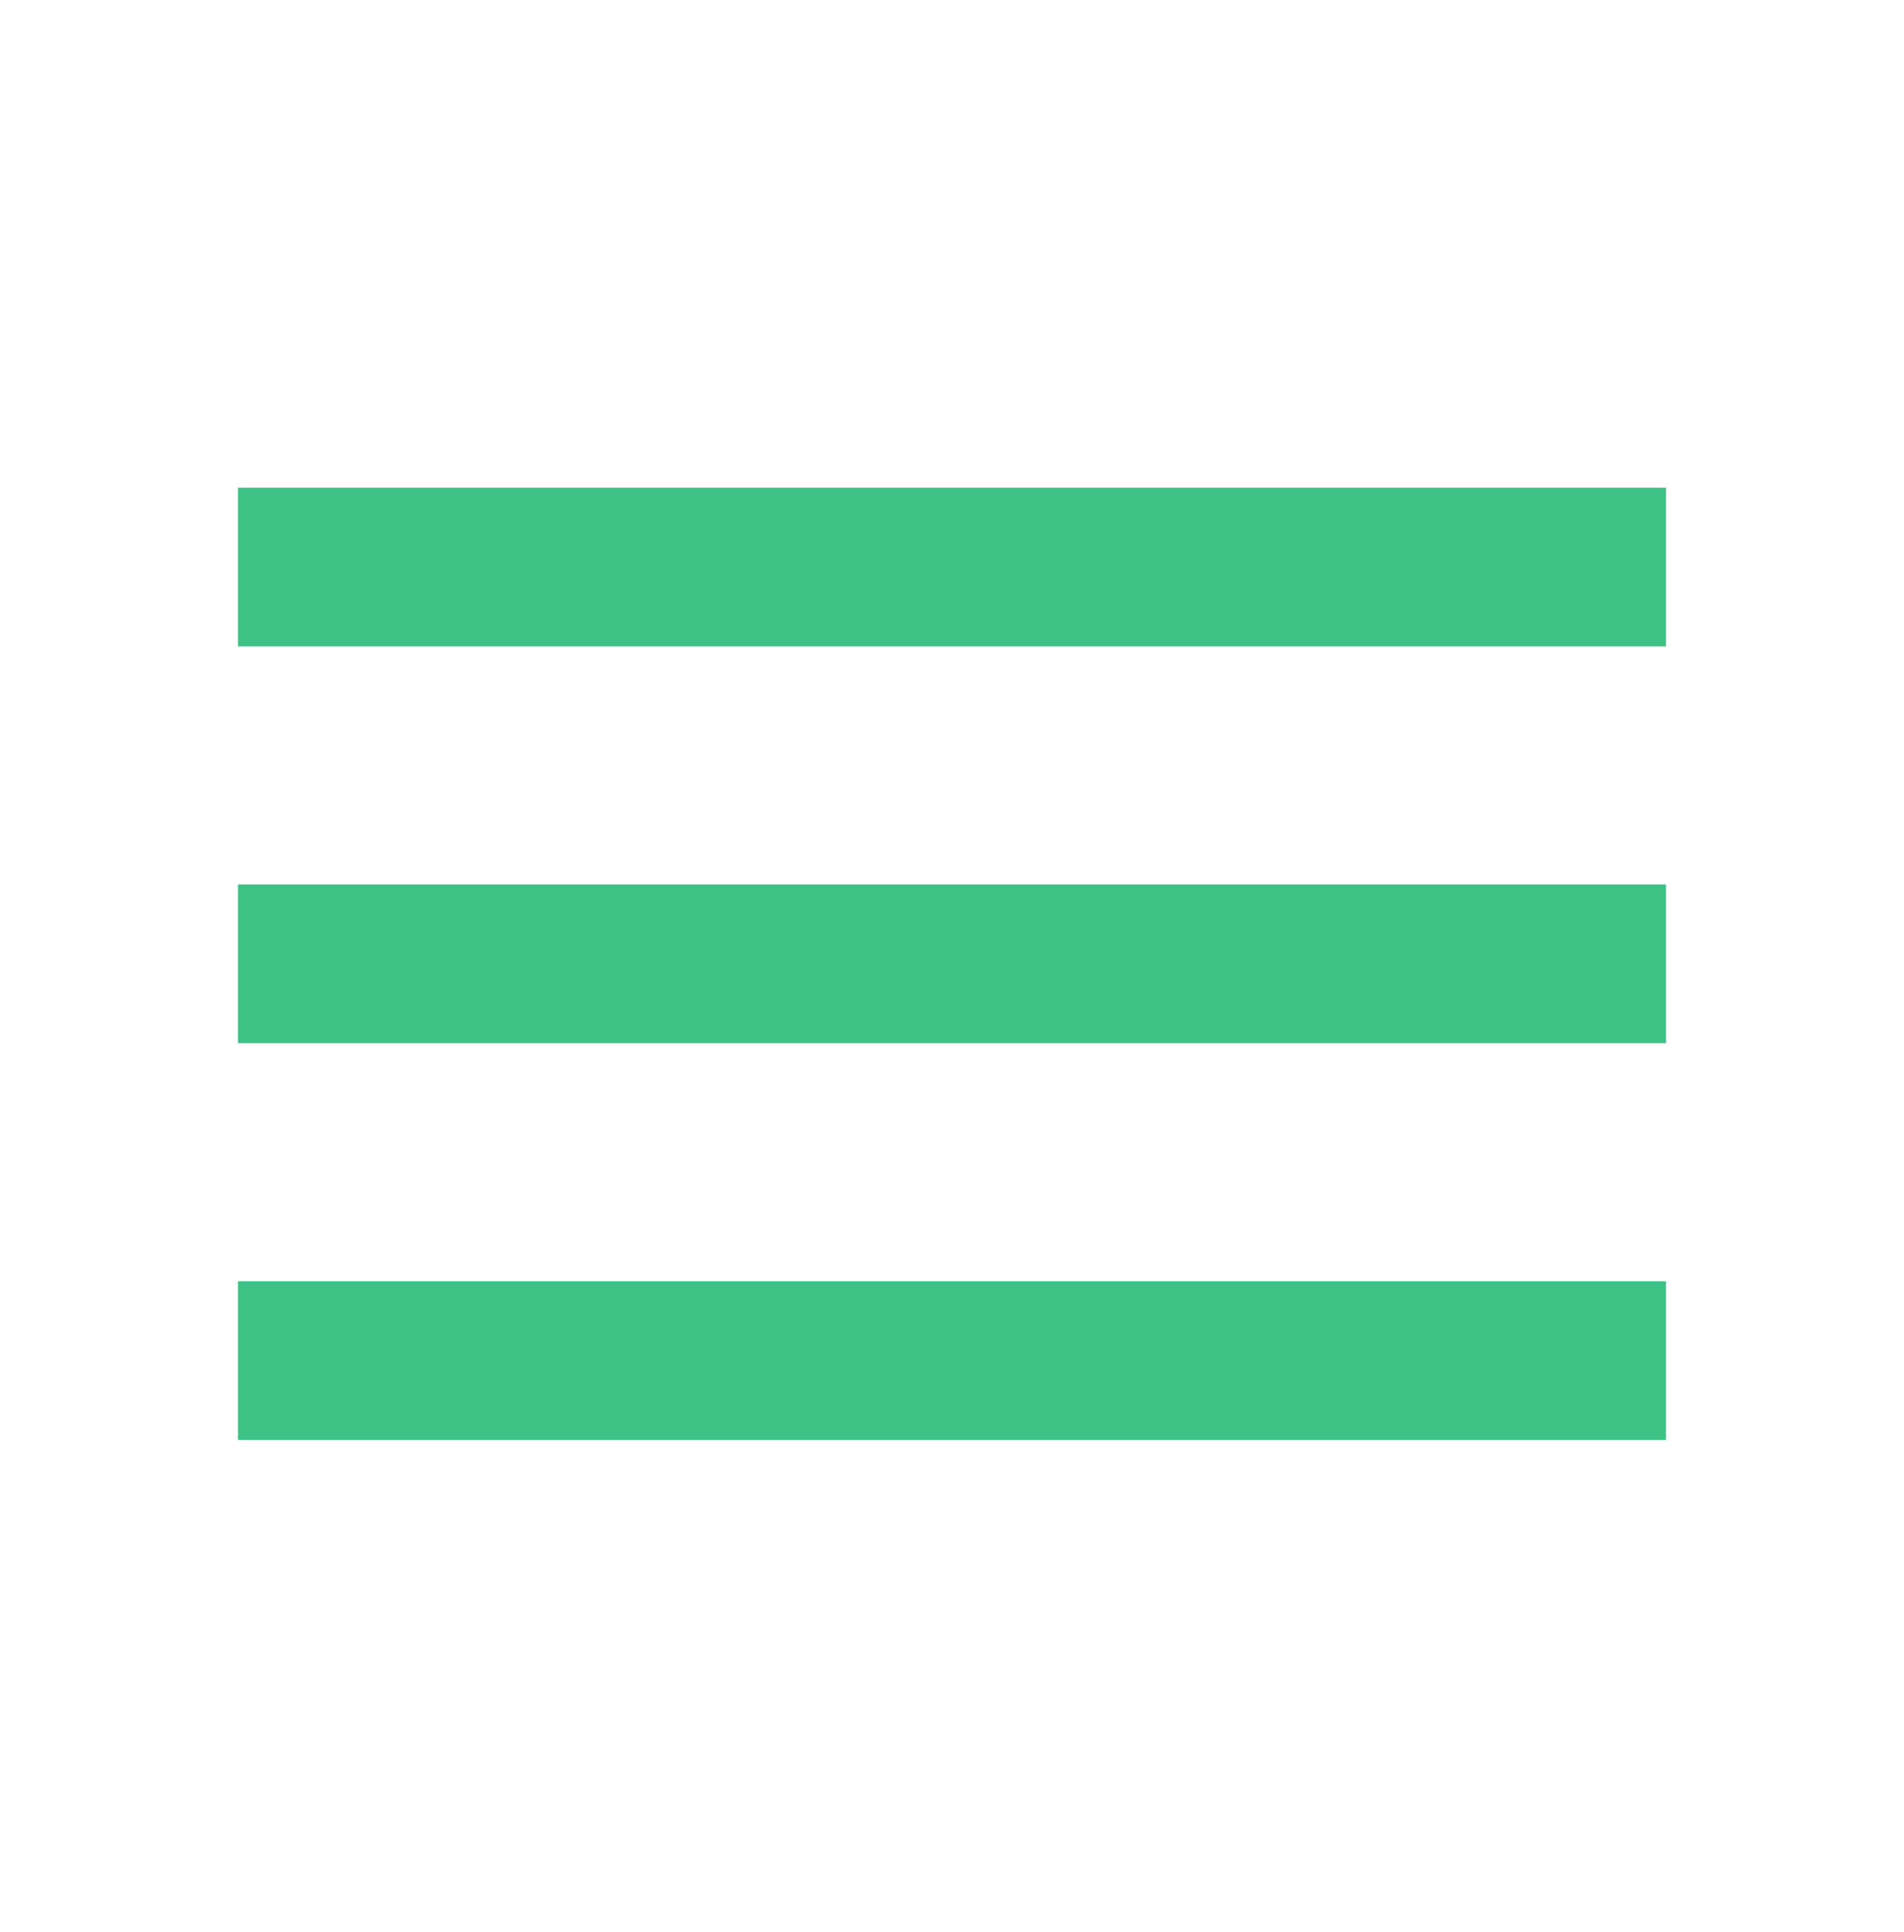 <svg width="69" height="70" viewBox="0 0 69 70" fill="none" xmlns="http://www.w3.org/2000/svg">
<path d="M8.625 52.169H60.375V46.419H8.625V52.169ZM8.625 37.794H60.375V32.044H8.625V37.794ZM8.625 17.669V23.419H60.375V17.669H8.625Z" fill="#3DC185"/>
</svg>
